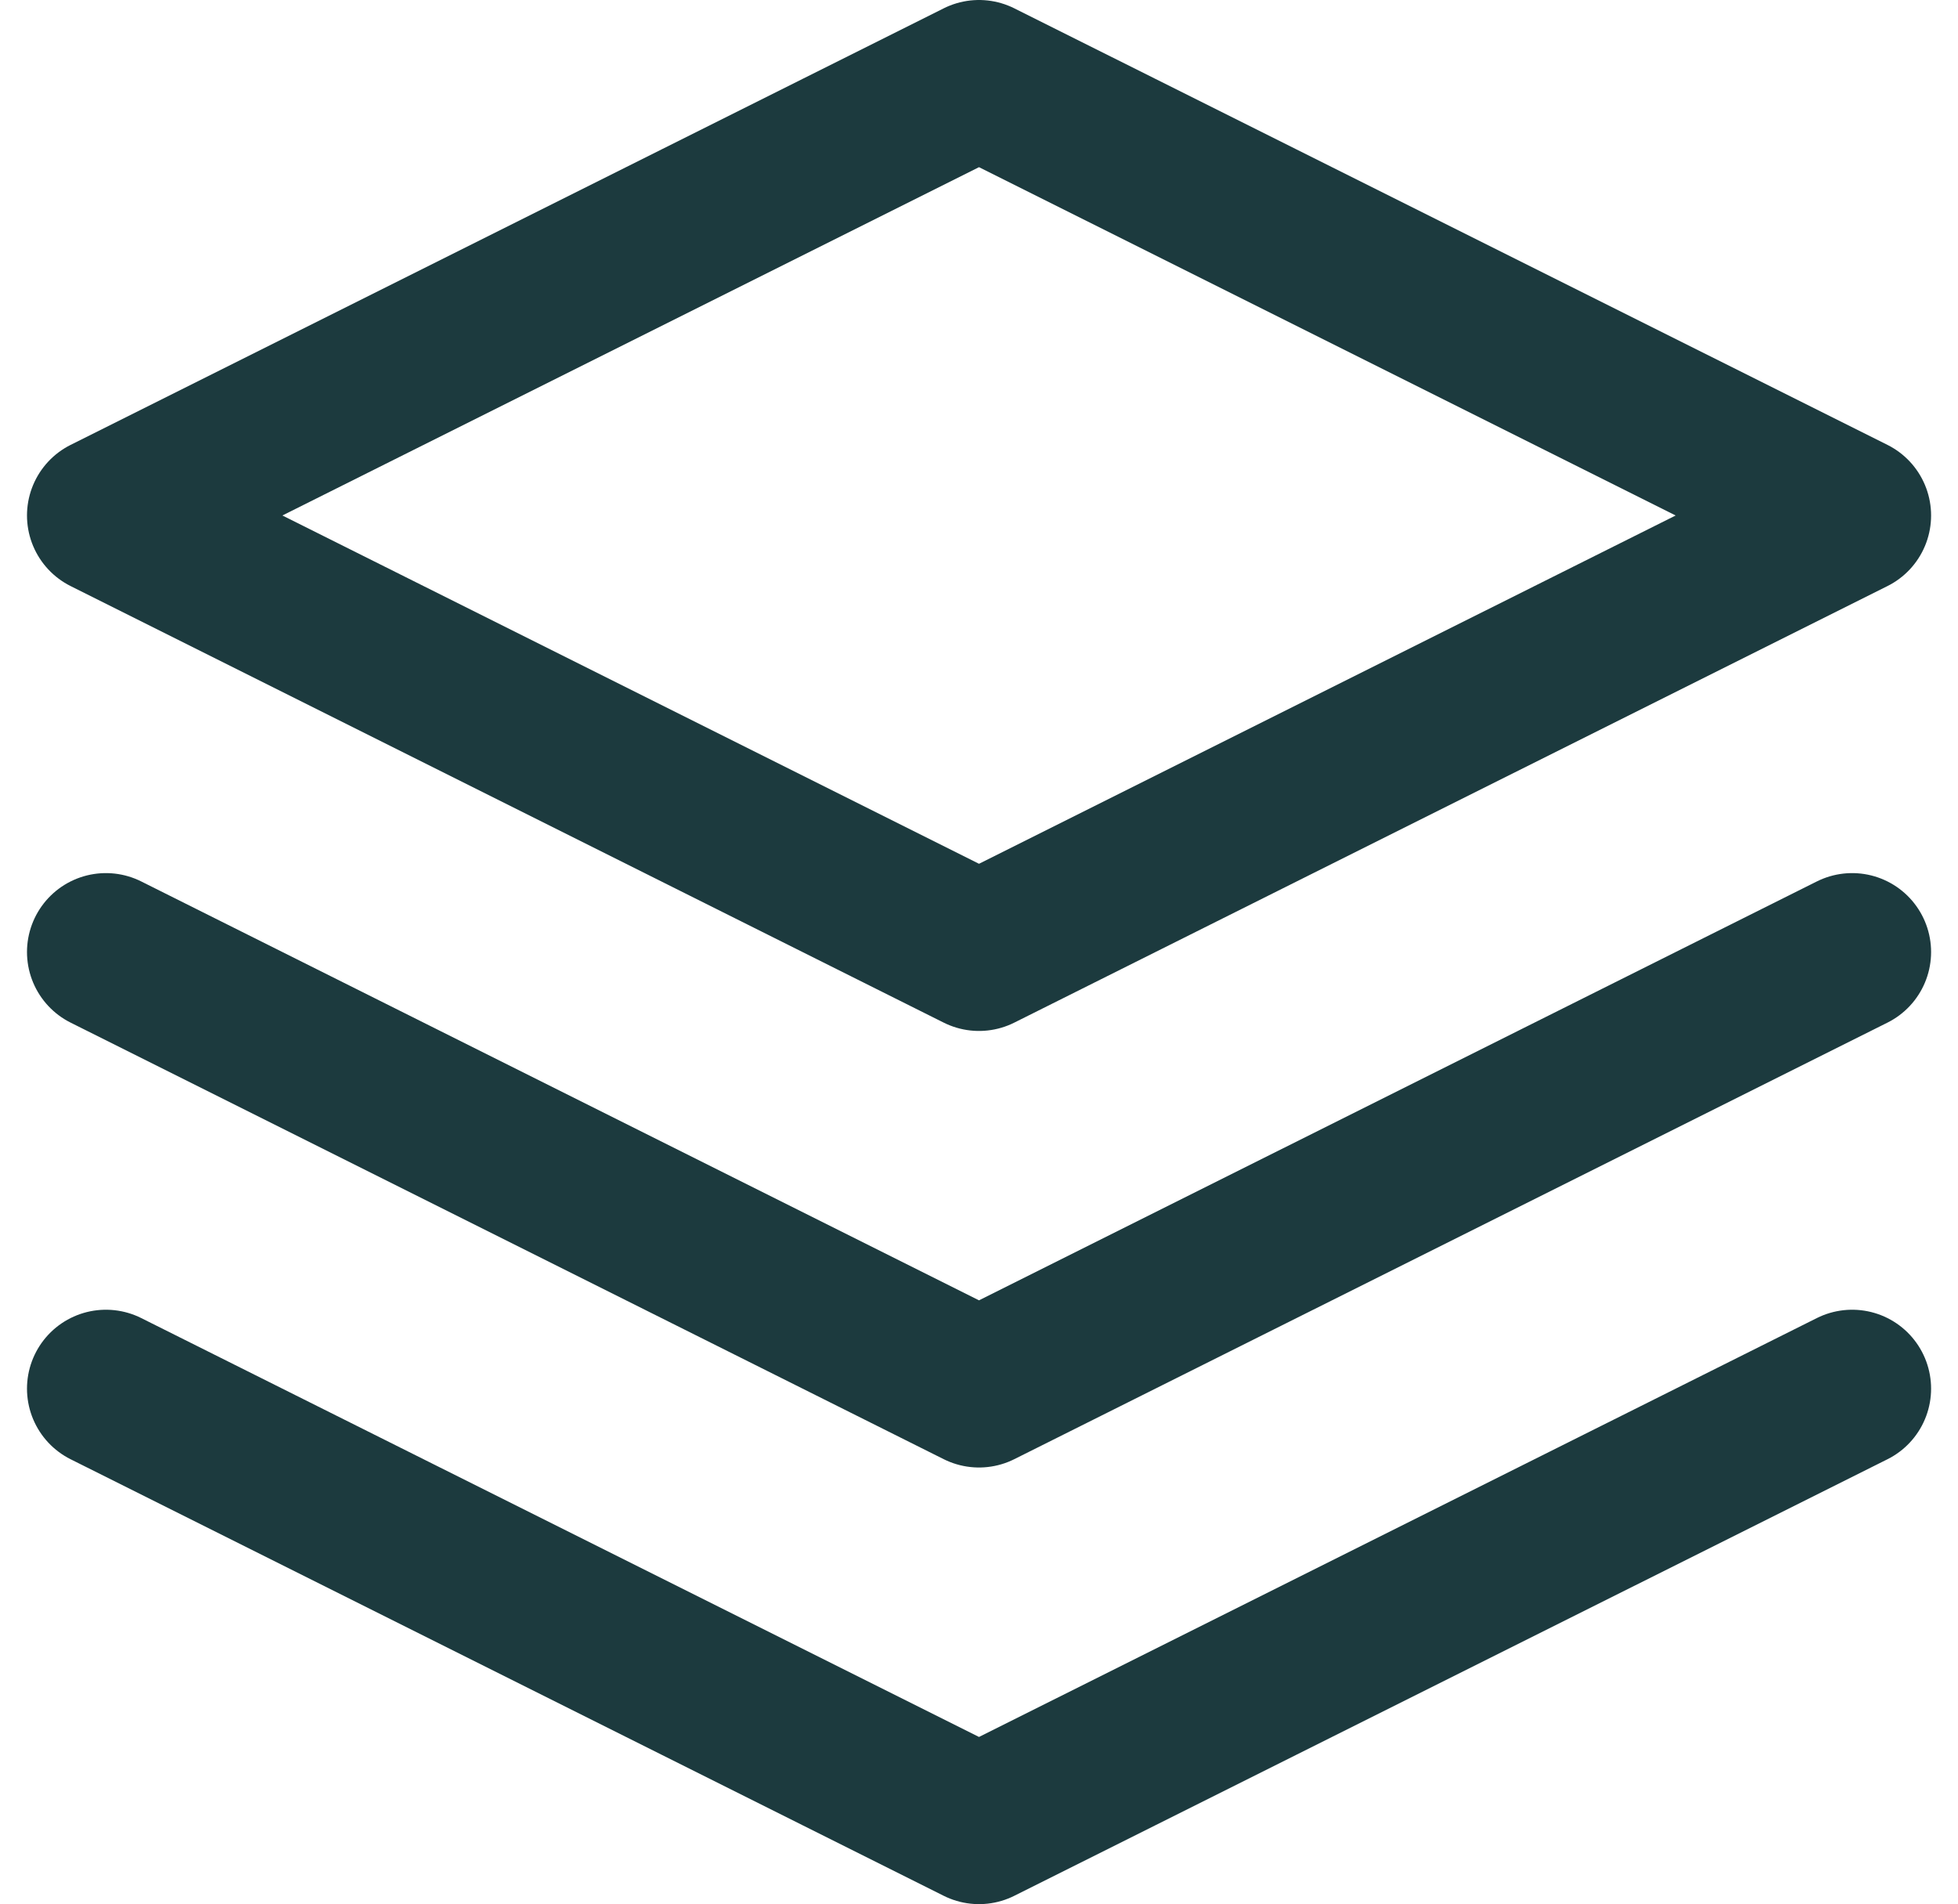<svg xmlns="http://www.w3.org/2000/svg" width="24.808" height="24.125" viewBox="0 0 24.808 24.125">
  <path id="Icon_feather-layers" data-name="Icon feather-layers" d="M14.062,3,3,8.531l11.062,5.531L25.125,8.531ZM3,19.594l11.062,5.531,11.063-5.531M3,14.062l11.062,5.531,11.063-5.531" transform="translate(-1.658 -2)" fill="none" stroke="#1c3a3e" stroke-linecap="round" stroke-linejoin="round" stroke-width="2"/>
</svg>
